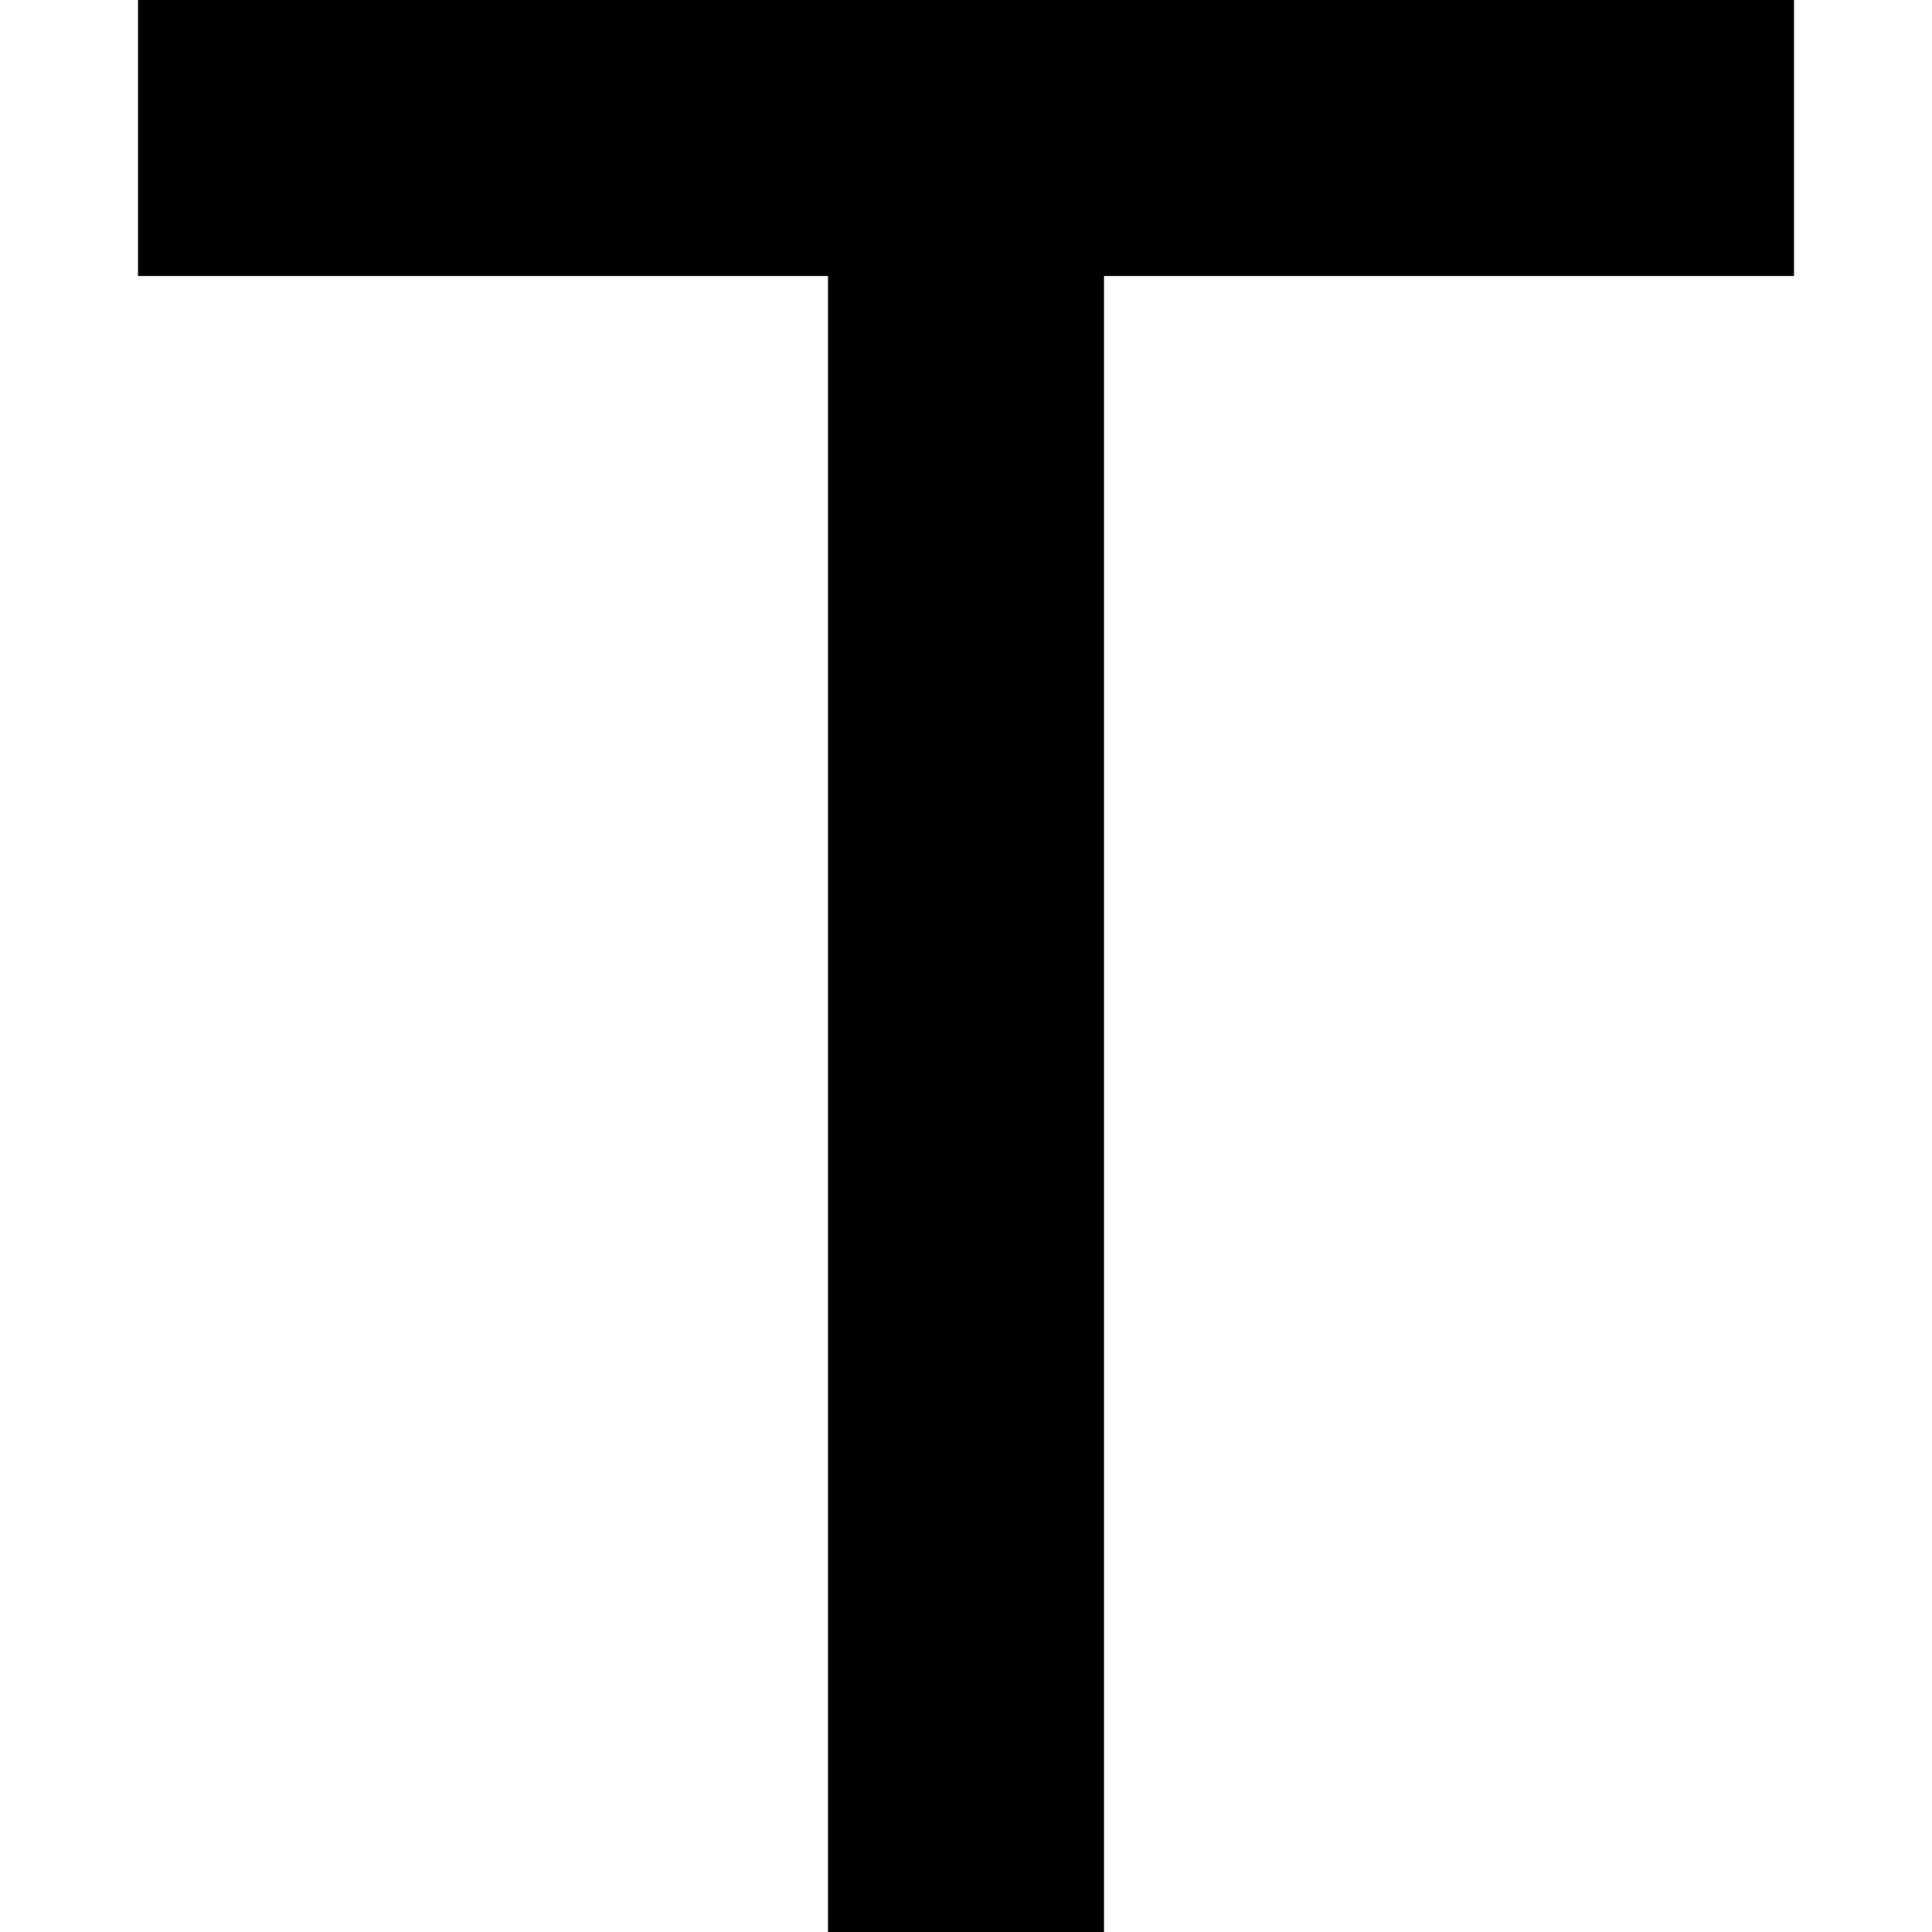 <svg xmlns="http://www.w3.org/2000/svg" viewBox="0 0 512 512">
  <path d="M 73.143 0 L 36.571 0 L 36.571 73.143 L 73.143 73.143 L 219.429 73.143 L 219.429 475.429 L 219.429 512 L 292.571 512 L 292.571 475.429 L 292.571 73.143 L 438.857 73.143 L 475.429 73.143 L 475.429 0 L 438.857 0 L 292.571 0 L 256 0 L 219.429 0 L 73.143 0 L 73.143 0 Z" />
</svg>